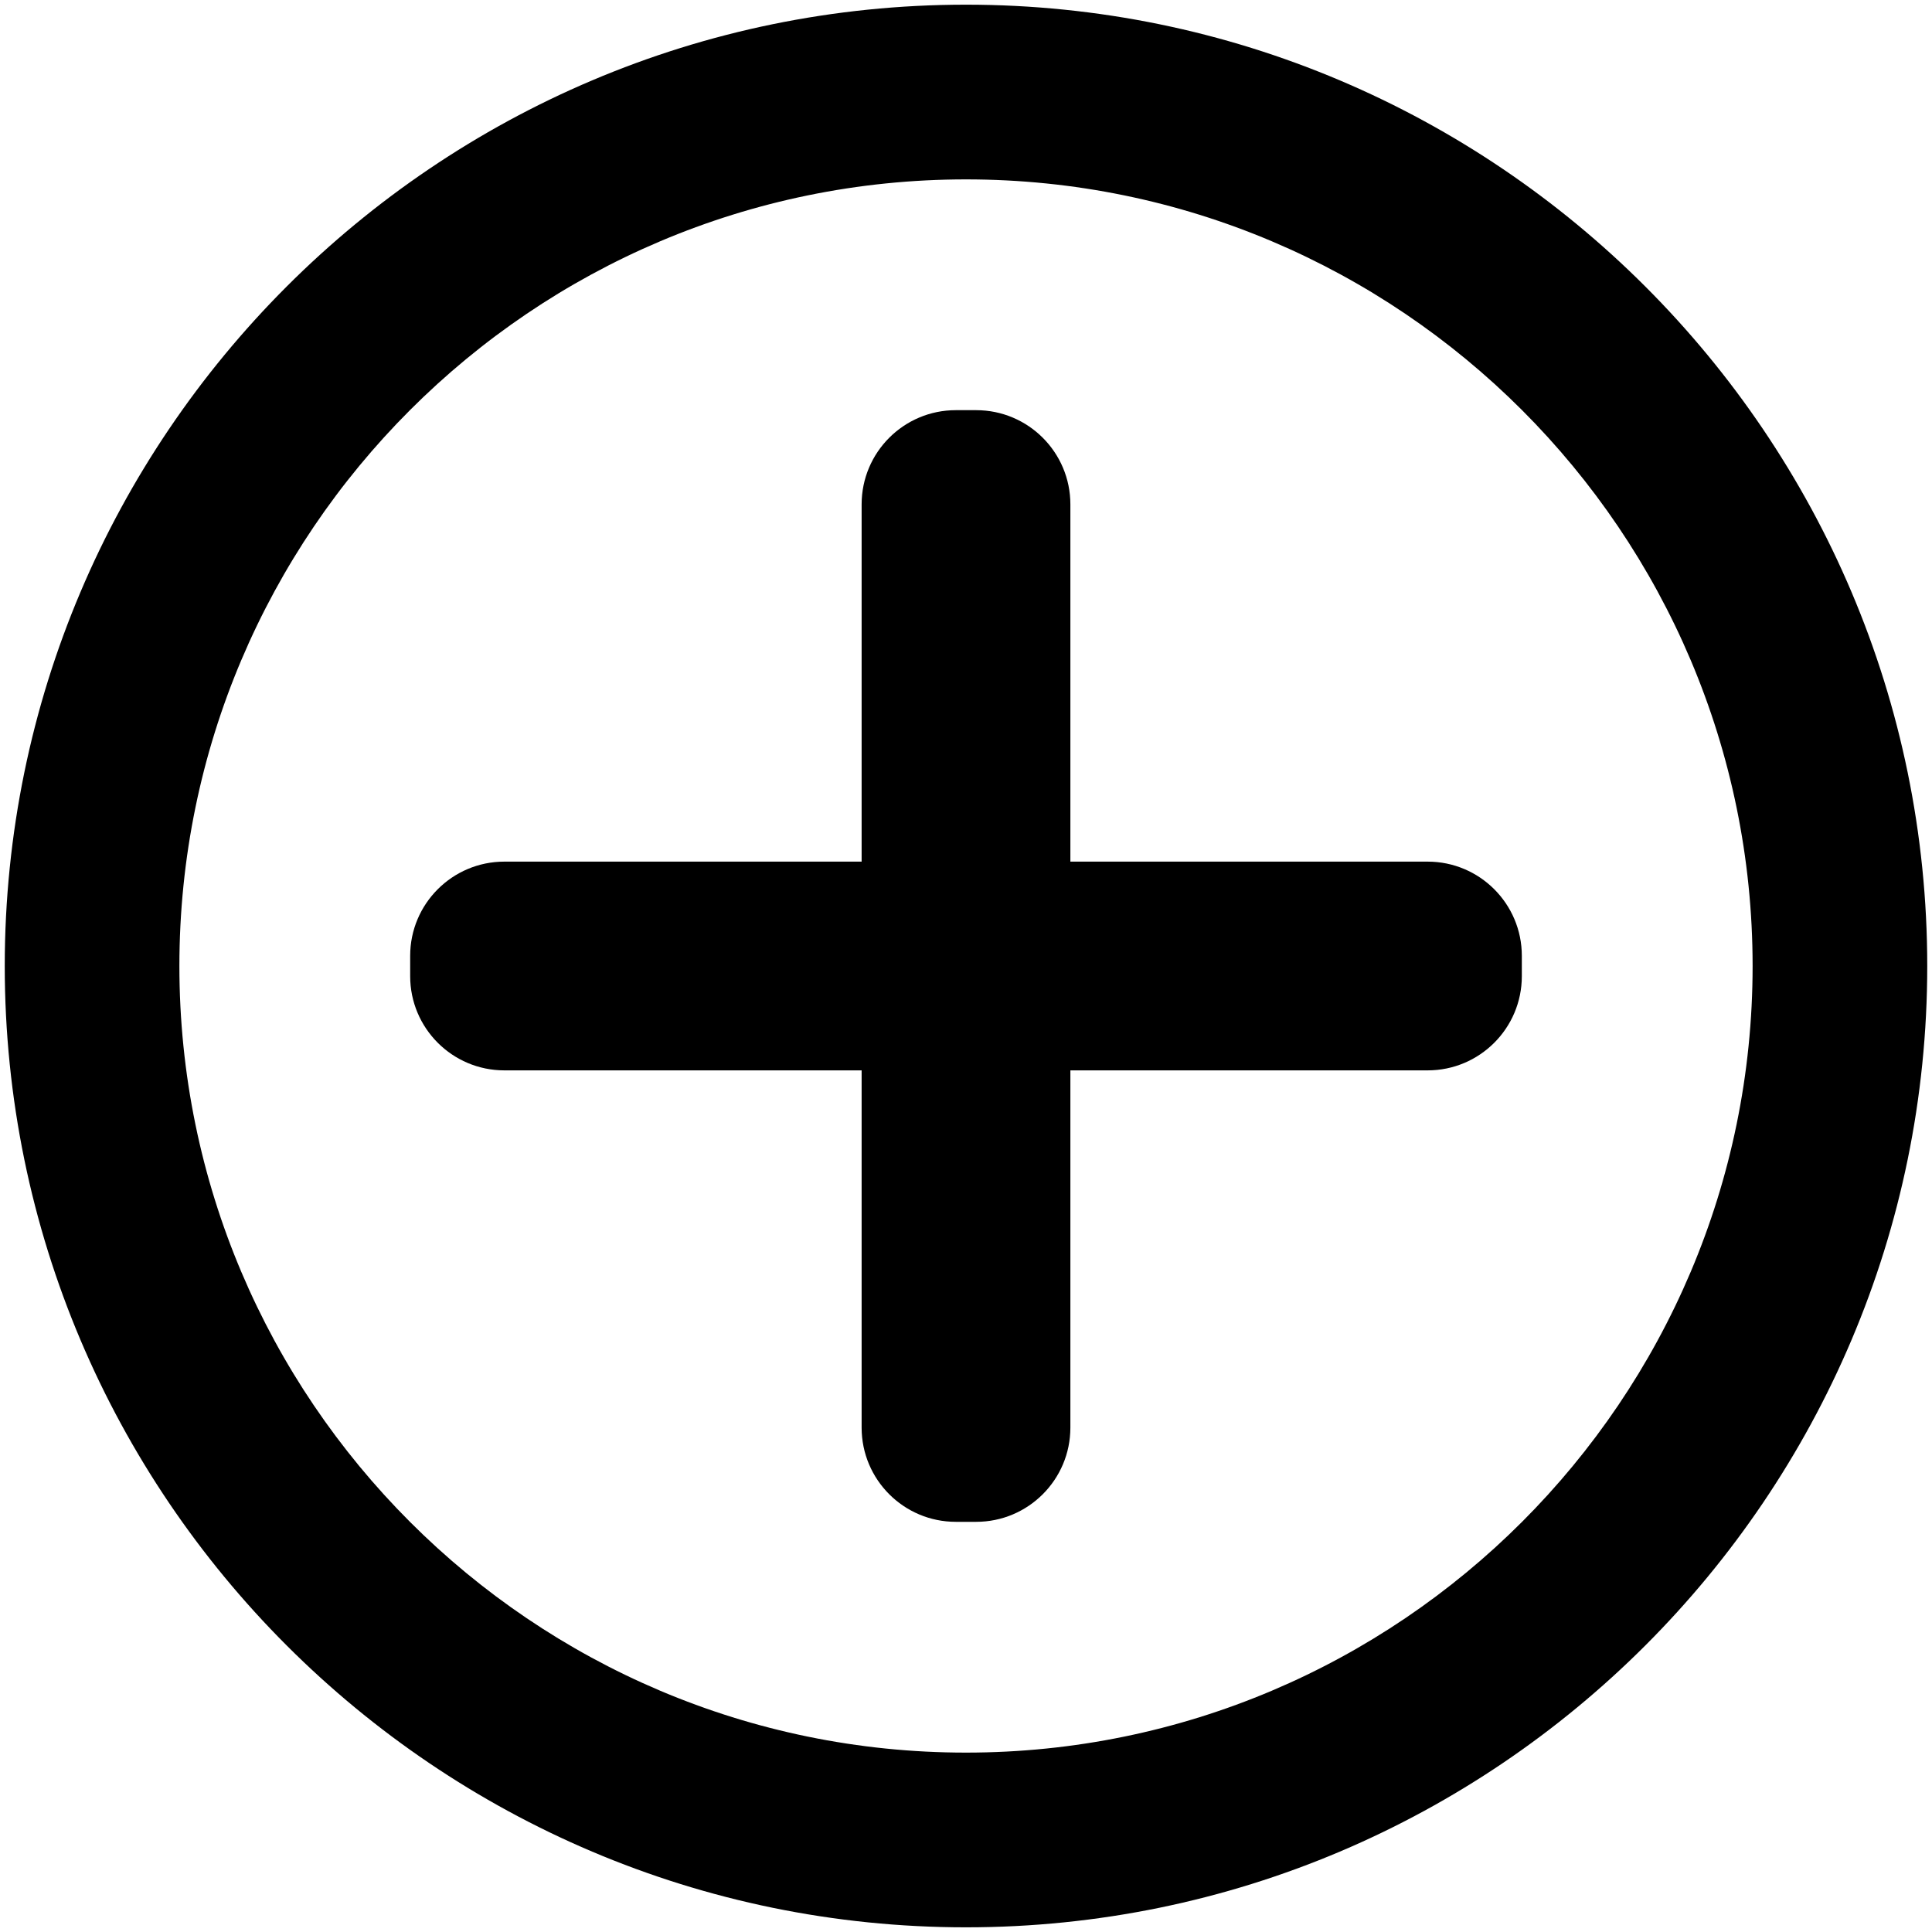 <?xml version="1.0" encoding="utf-8"?>
<!-- Generator: Adobe Illustrator 24.0.0, SVG Export Plug-In . SVG Version: 6.00 Build 0)  -->
<svg version="1.1" id="Layer_1" xmlns="http://www.w3.org/2000/svg" xmlns:xlink="http://www.w3.org/1999/xlink" x="0px" y="0px"
	 viewBox="0 0 256 256" style="enable-background:new 0 0 256 256;" xml:space="preserve">
<style type="text/css">
	.st0{fill:#FFFFFF;}
</style>
<g>
	<path d="M189.17,114.17h-47.34V66.83c0-6.89-5.59-12.48-12.48-12.48h-2.7c-6.89,0-12.48,5.59-12.48,12.48v47.34H66.83
		c-6.89,0-12.48,5.59-12.48,12.48v2.7c0,6.89,5.59,12.48,12.48,12.48h47.34v47.34c0,6.89,5.59,12.48,12.48,12.48h2.7
		c6.89,0,12.48-5.59,12.48-12.48v-47.34h47.34c6.89,0,12.48-5.59,12.48-12.48v-2.7C201.65,119.76,196.06,114.17,189.17,114.17z"/>
	<path d="M128,0.62C57.77,0.62,0.63,57.77,0.63,128S57.77,255.38,128,255.38S255.37,198.23,255.37,128S198.23,0.62,128,0.62z
		 M128,232.23c-57.47,0-104.23-46.76-104.23-104.23C23.77,70.53,70.53,23.77,128,23.77c57.47,0,104.23,46.76,104.23,104.23
		C232.23,185.47,185.47,232.23,128,232.23z"/>
</g>
</svg>
